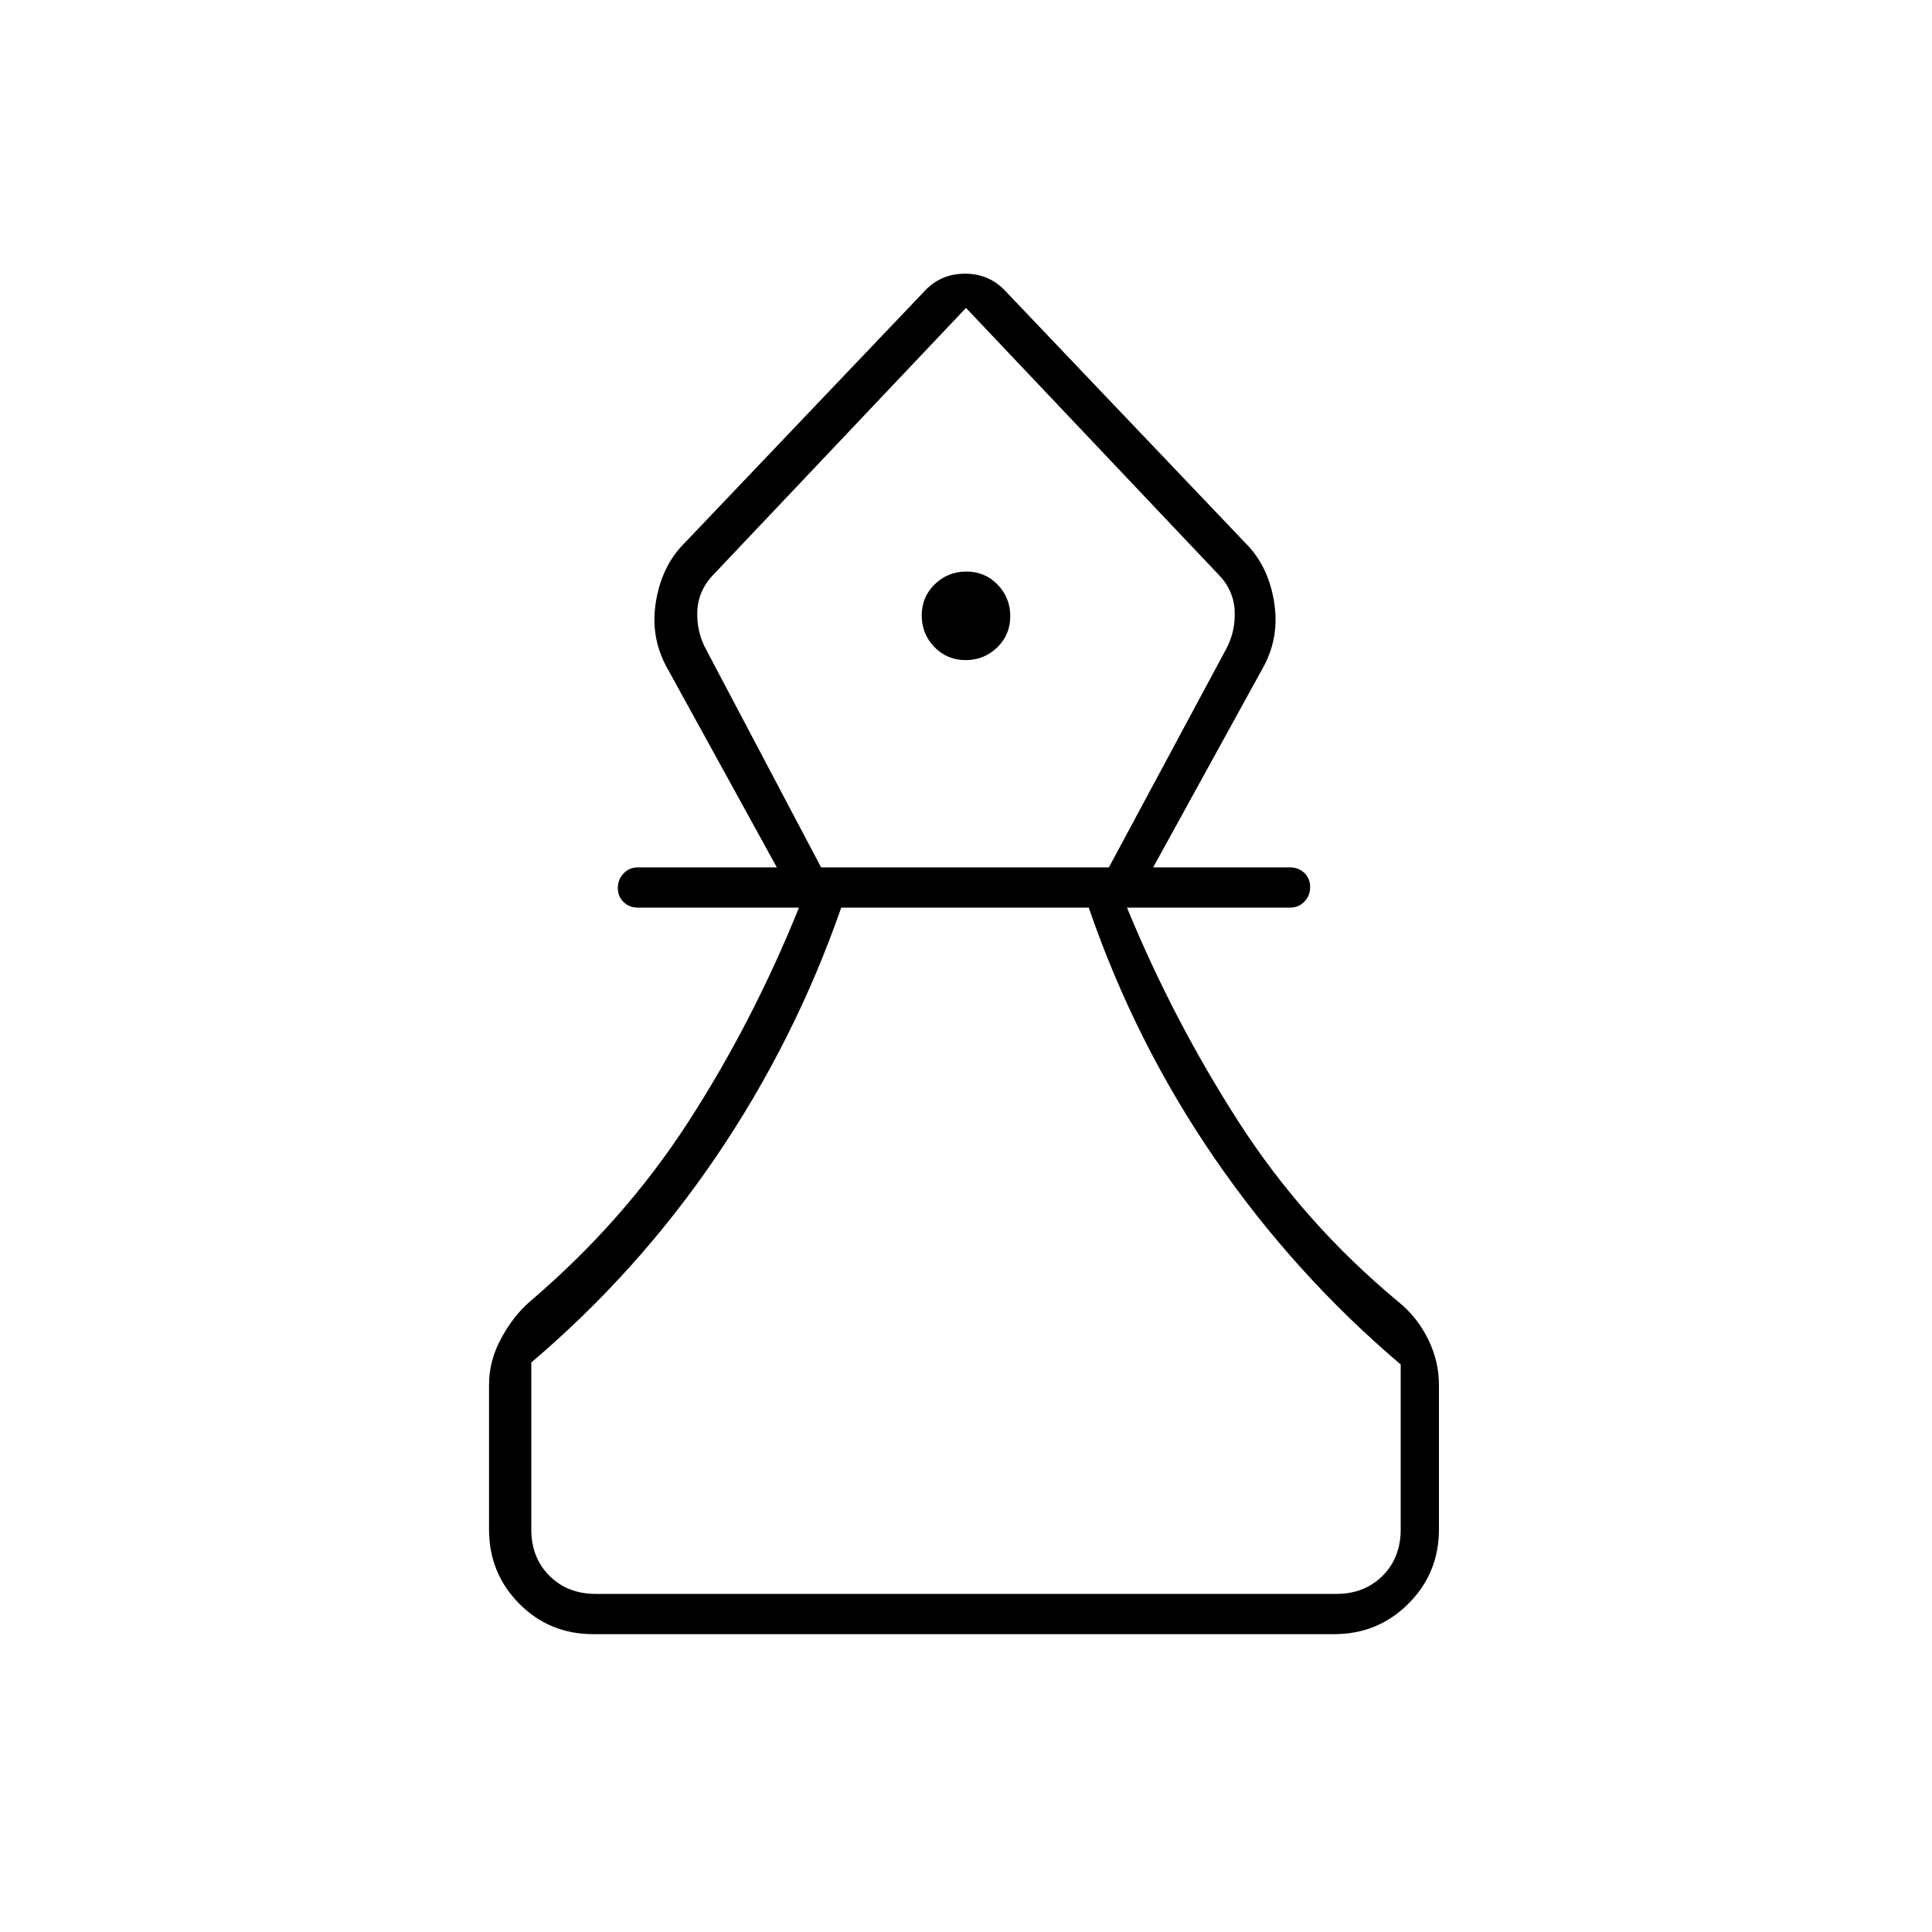 <svg xmlns="http://www.w3.org/2000/svg" height="20" viewBox="0 -960 960 960" width="20"><path d="M294.72-148Q273-148 258-163.15T243-200v-72q0-11.83 6-22.91Q255-306 263-313q47-40 79-89.5T397-509h-80q-4.3 0-7.15-2.79-2.85-2.79-2.85-7t2.85-7.21q2.85-3 7.15-3h69l-55-100q-8-15-5-32.5t14-28.5l120.15-126.13q7.87-7.87 19.36-7.87 11.49 0 19.36 7.87L619-690q11 11 14 28.5t-5 32.5l-55 100h68q4.3 0 7.15 2.79 2.85 2.79 2.85 7t-2.85 7.21q-2.85 3-7.15 3h-81q23 56 55.5 106.5T695-313q9.17 7.42 14.59 18.39Q715-283.63 715-272v72q0 21.7-15.16 36.85Q684.68-148 662.96-148H294.72Zm1.28-20h368q14 0 23-9t9-23v-82q-53-45-92.5-102.5T541-509H418q-23 66-62 123.5T264-283v83q0 14 9 23t23 9Zm112-361h143l58-108q5-9 4.5-19.5T605-675L480-807 355-675q-8 8-8.5 18.5T351-637l57 108Zm71.79-103q9.21 0 15.71-6.29t6.5-15.5q0-9.21-6.29-15.71t-15.5-6.5q-9.21 0-15.71 6.29t-6.5 15.5q0 9.21 6.29 15.71t15.5 6.5Zm.21-175Zm0 639Z"/></svg>